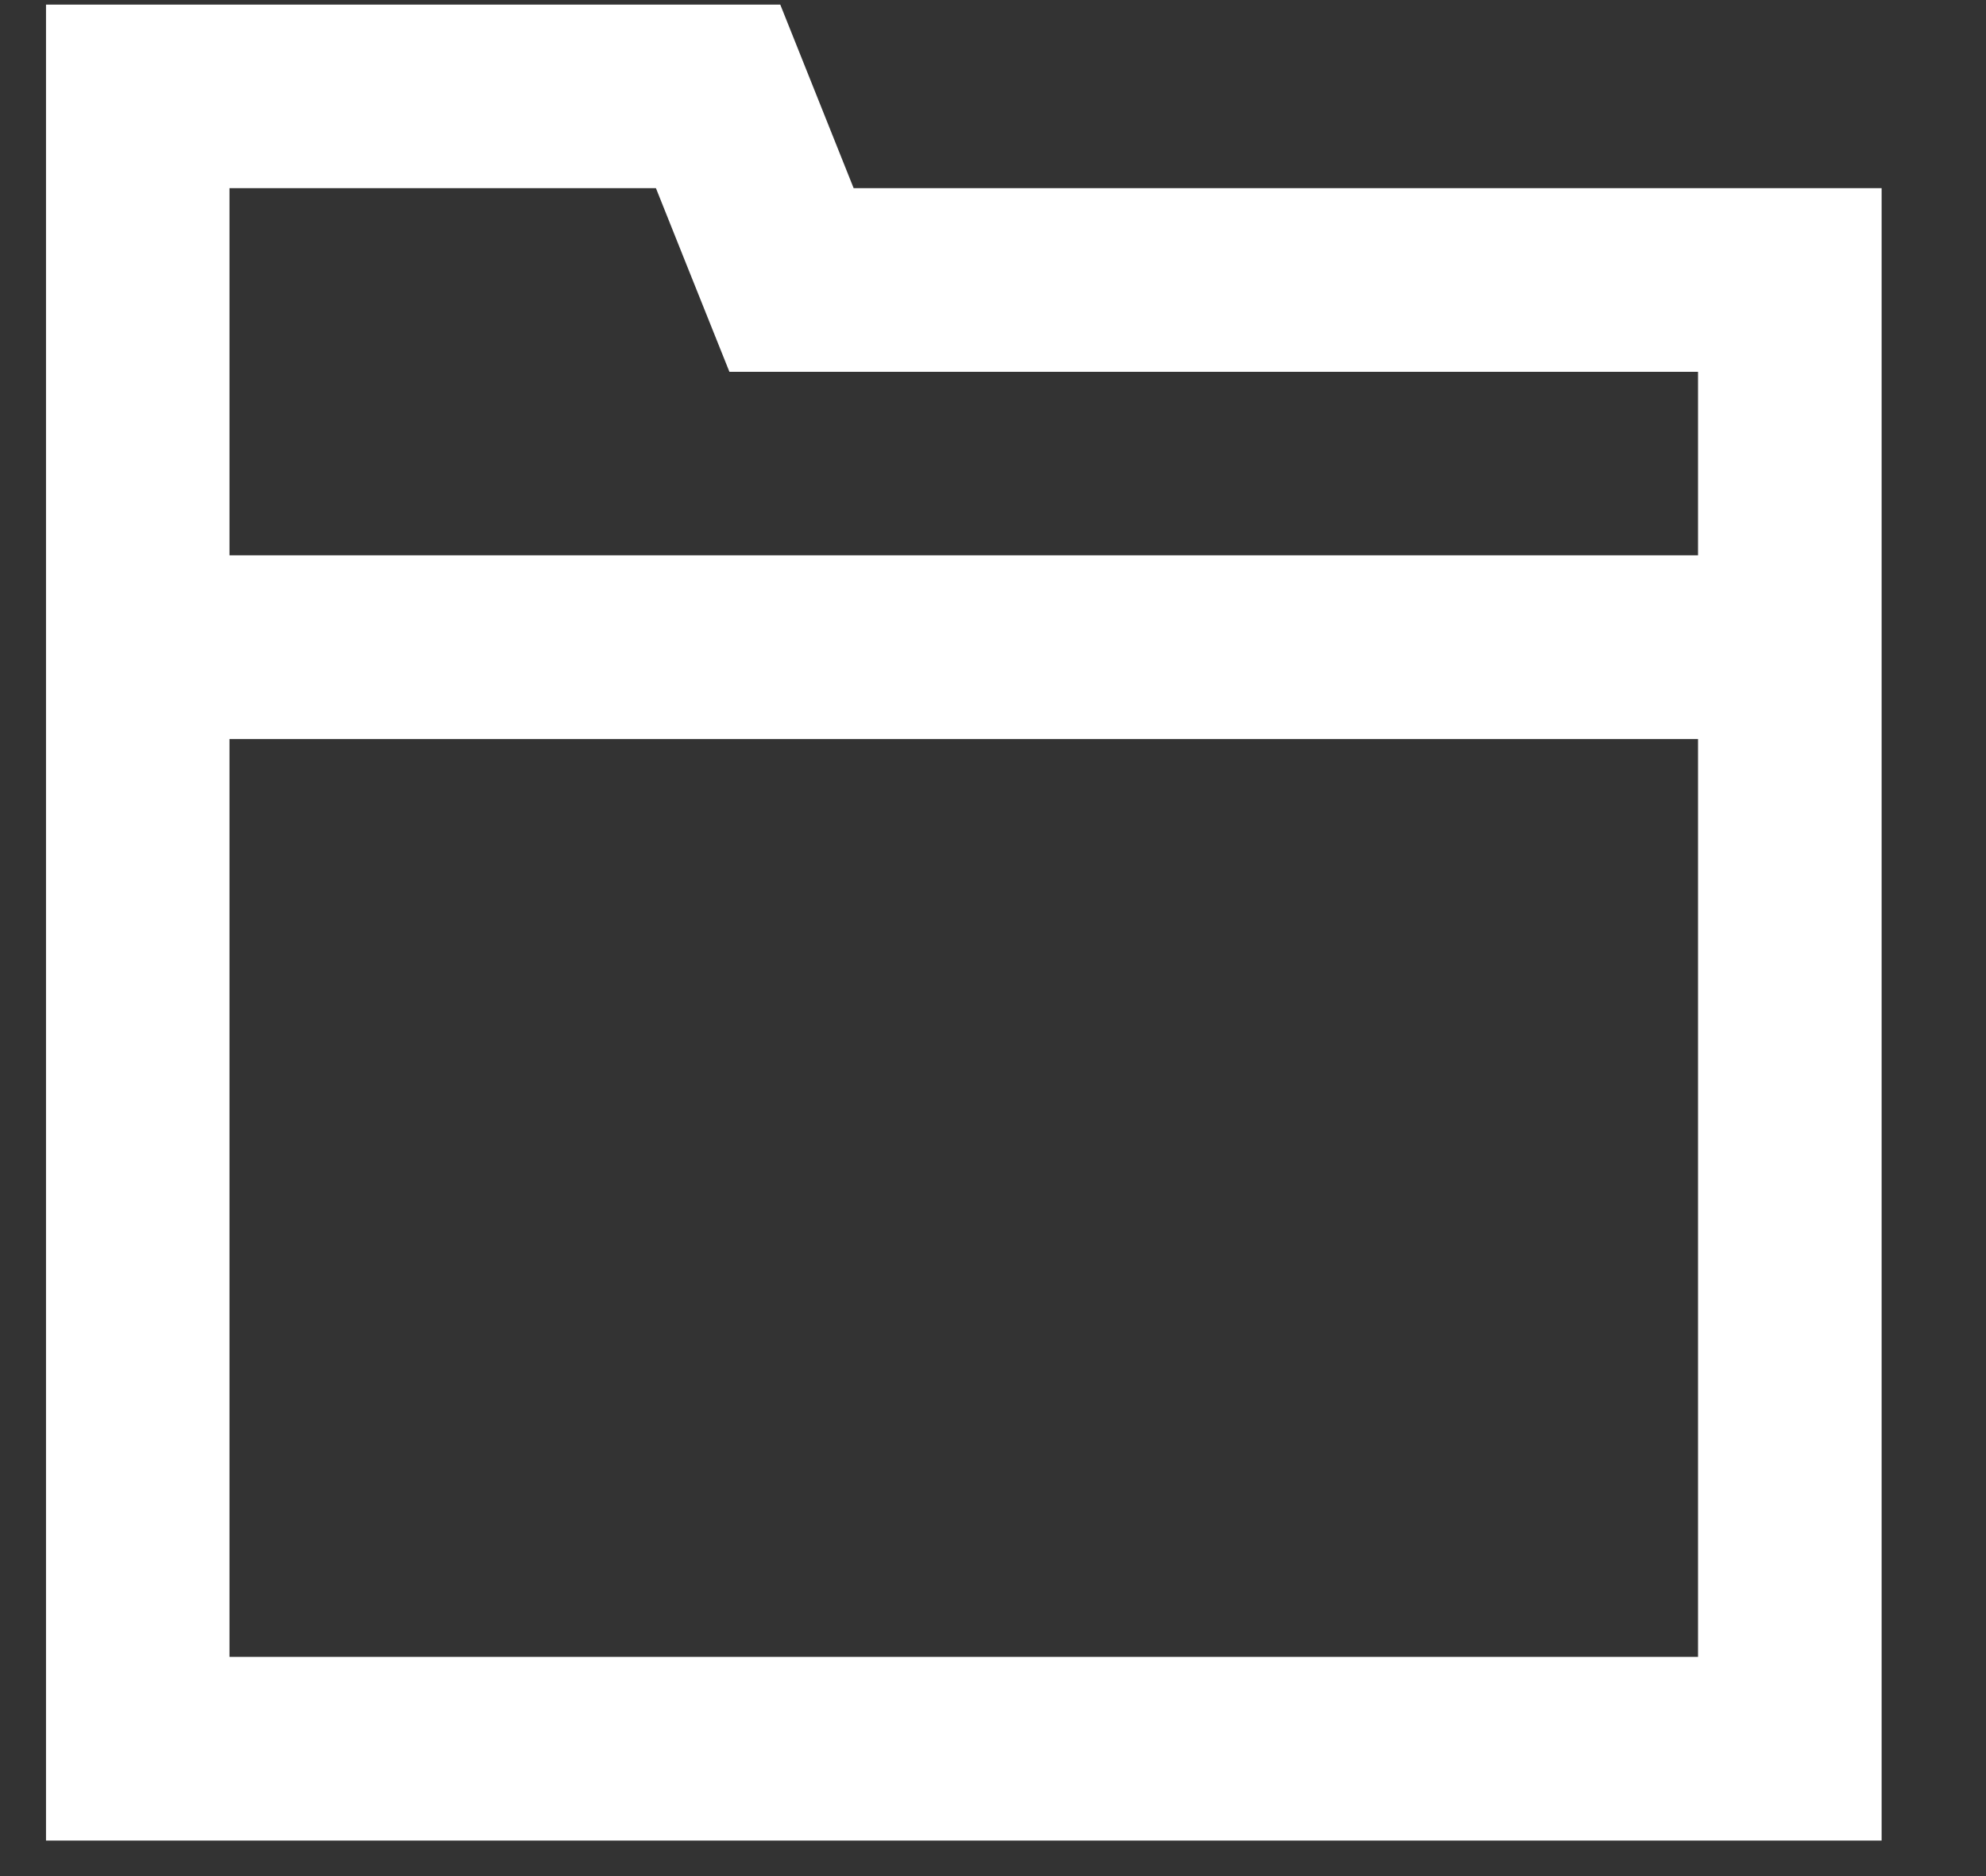 <svg width="18" height="17" fill="none" xmlns="http://www.w3.org/2000/svg"><rect width="100%" height="100%" fill="#333333" stroke="none"/><path fill-rule="evenodd" clip-rule="evenodd" d="M2.08 15.014h13.31V6.697H2.08v8.319zm0-9.982V1.705h3.865l.247.618.419 1.046h8.779v1.663H2.08zM7.073.042H.417v16.636h16.637V1.705H7.737L7.072.042z" fill="#fff"/></svg>